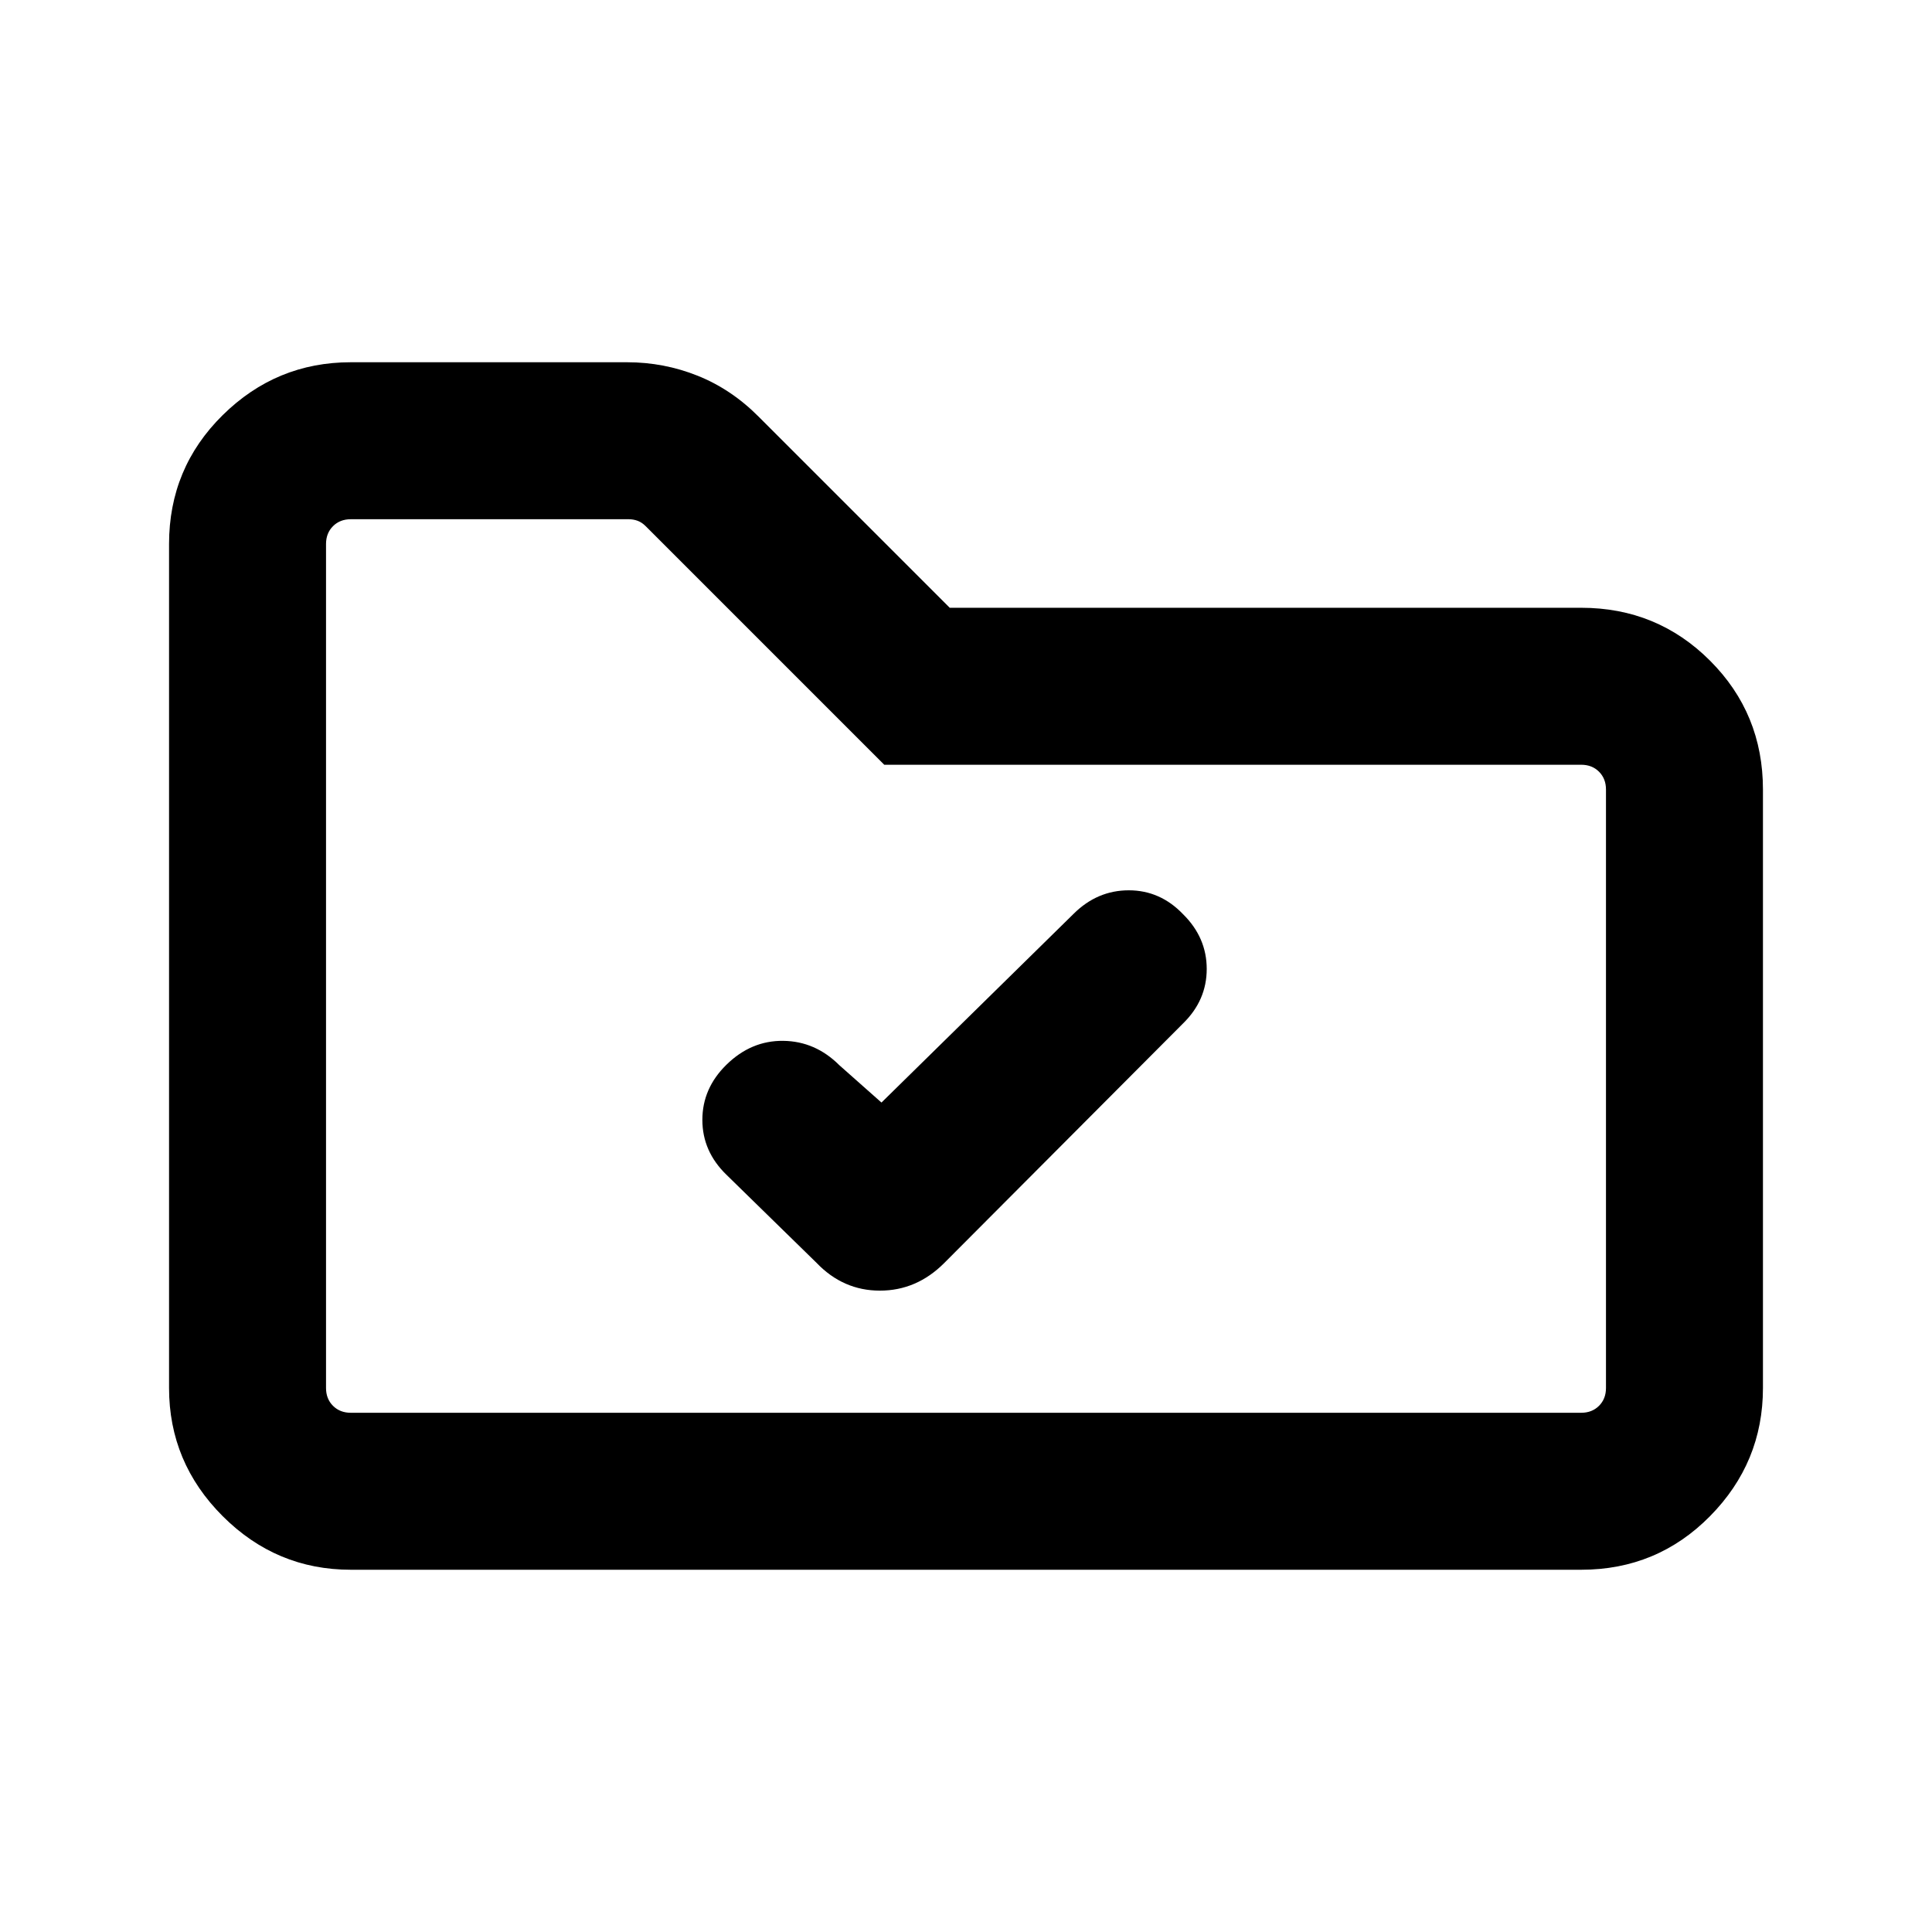 <svg xmlns="http://www.w3.org/2000/svg" height="20" viewBox="0 -960 960 960" width="20"><path d="m438-412.15-20.92-18.54q-11.93-11.92-27.89-12.12-15.96-.19-28.27 11.91Q349-419.19 349-403.54q0 15.64 11.92 27.23l44.77 43.77q13.25 13.85 31.51 13.85t31.93-13.67l118.74-119.12q11.74-11.48 11.74-27.05t-11.71-27.16q-11.38-11.92-27.02-11.92-15.65 0-27.4 11.67L438-412.15ZM174.31-180q-37.03 0-63.67-26.64T84-270.31v-419.38q0-37.73 26.64-64.02T174.31-780h137.33q18.24 0 35.01 6.7 16.77 6.71 30.35 20.38L471.92-658h313.77q37.73 0 64.02 26.29T876-567.69v297.38q0 37.03-26.29 63.67T785.69-180H174.31Zm0-78h611.38q5.39 0 8.85-3.46t3.46-8.85v-297.38q0-5.39-3.46-8.85t-8.85-3.46H439.38L320.85-698.54q-1.93-1.92-4.04-2.69-2.12-.77-4.43-.77H174.31q-5.39 0-8.85 3.46t-3.46 8.85v419.38q0 5.39 3.46 8.85t8.85 3.46ZM162-258v-444 444Z"/></svg>